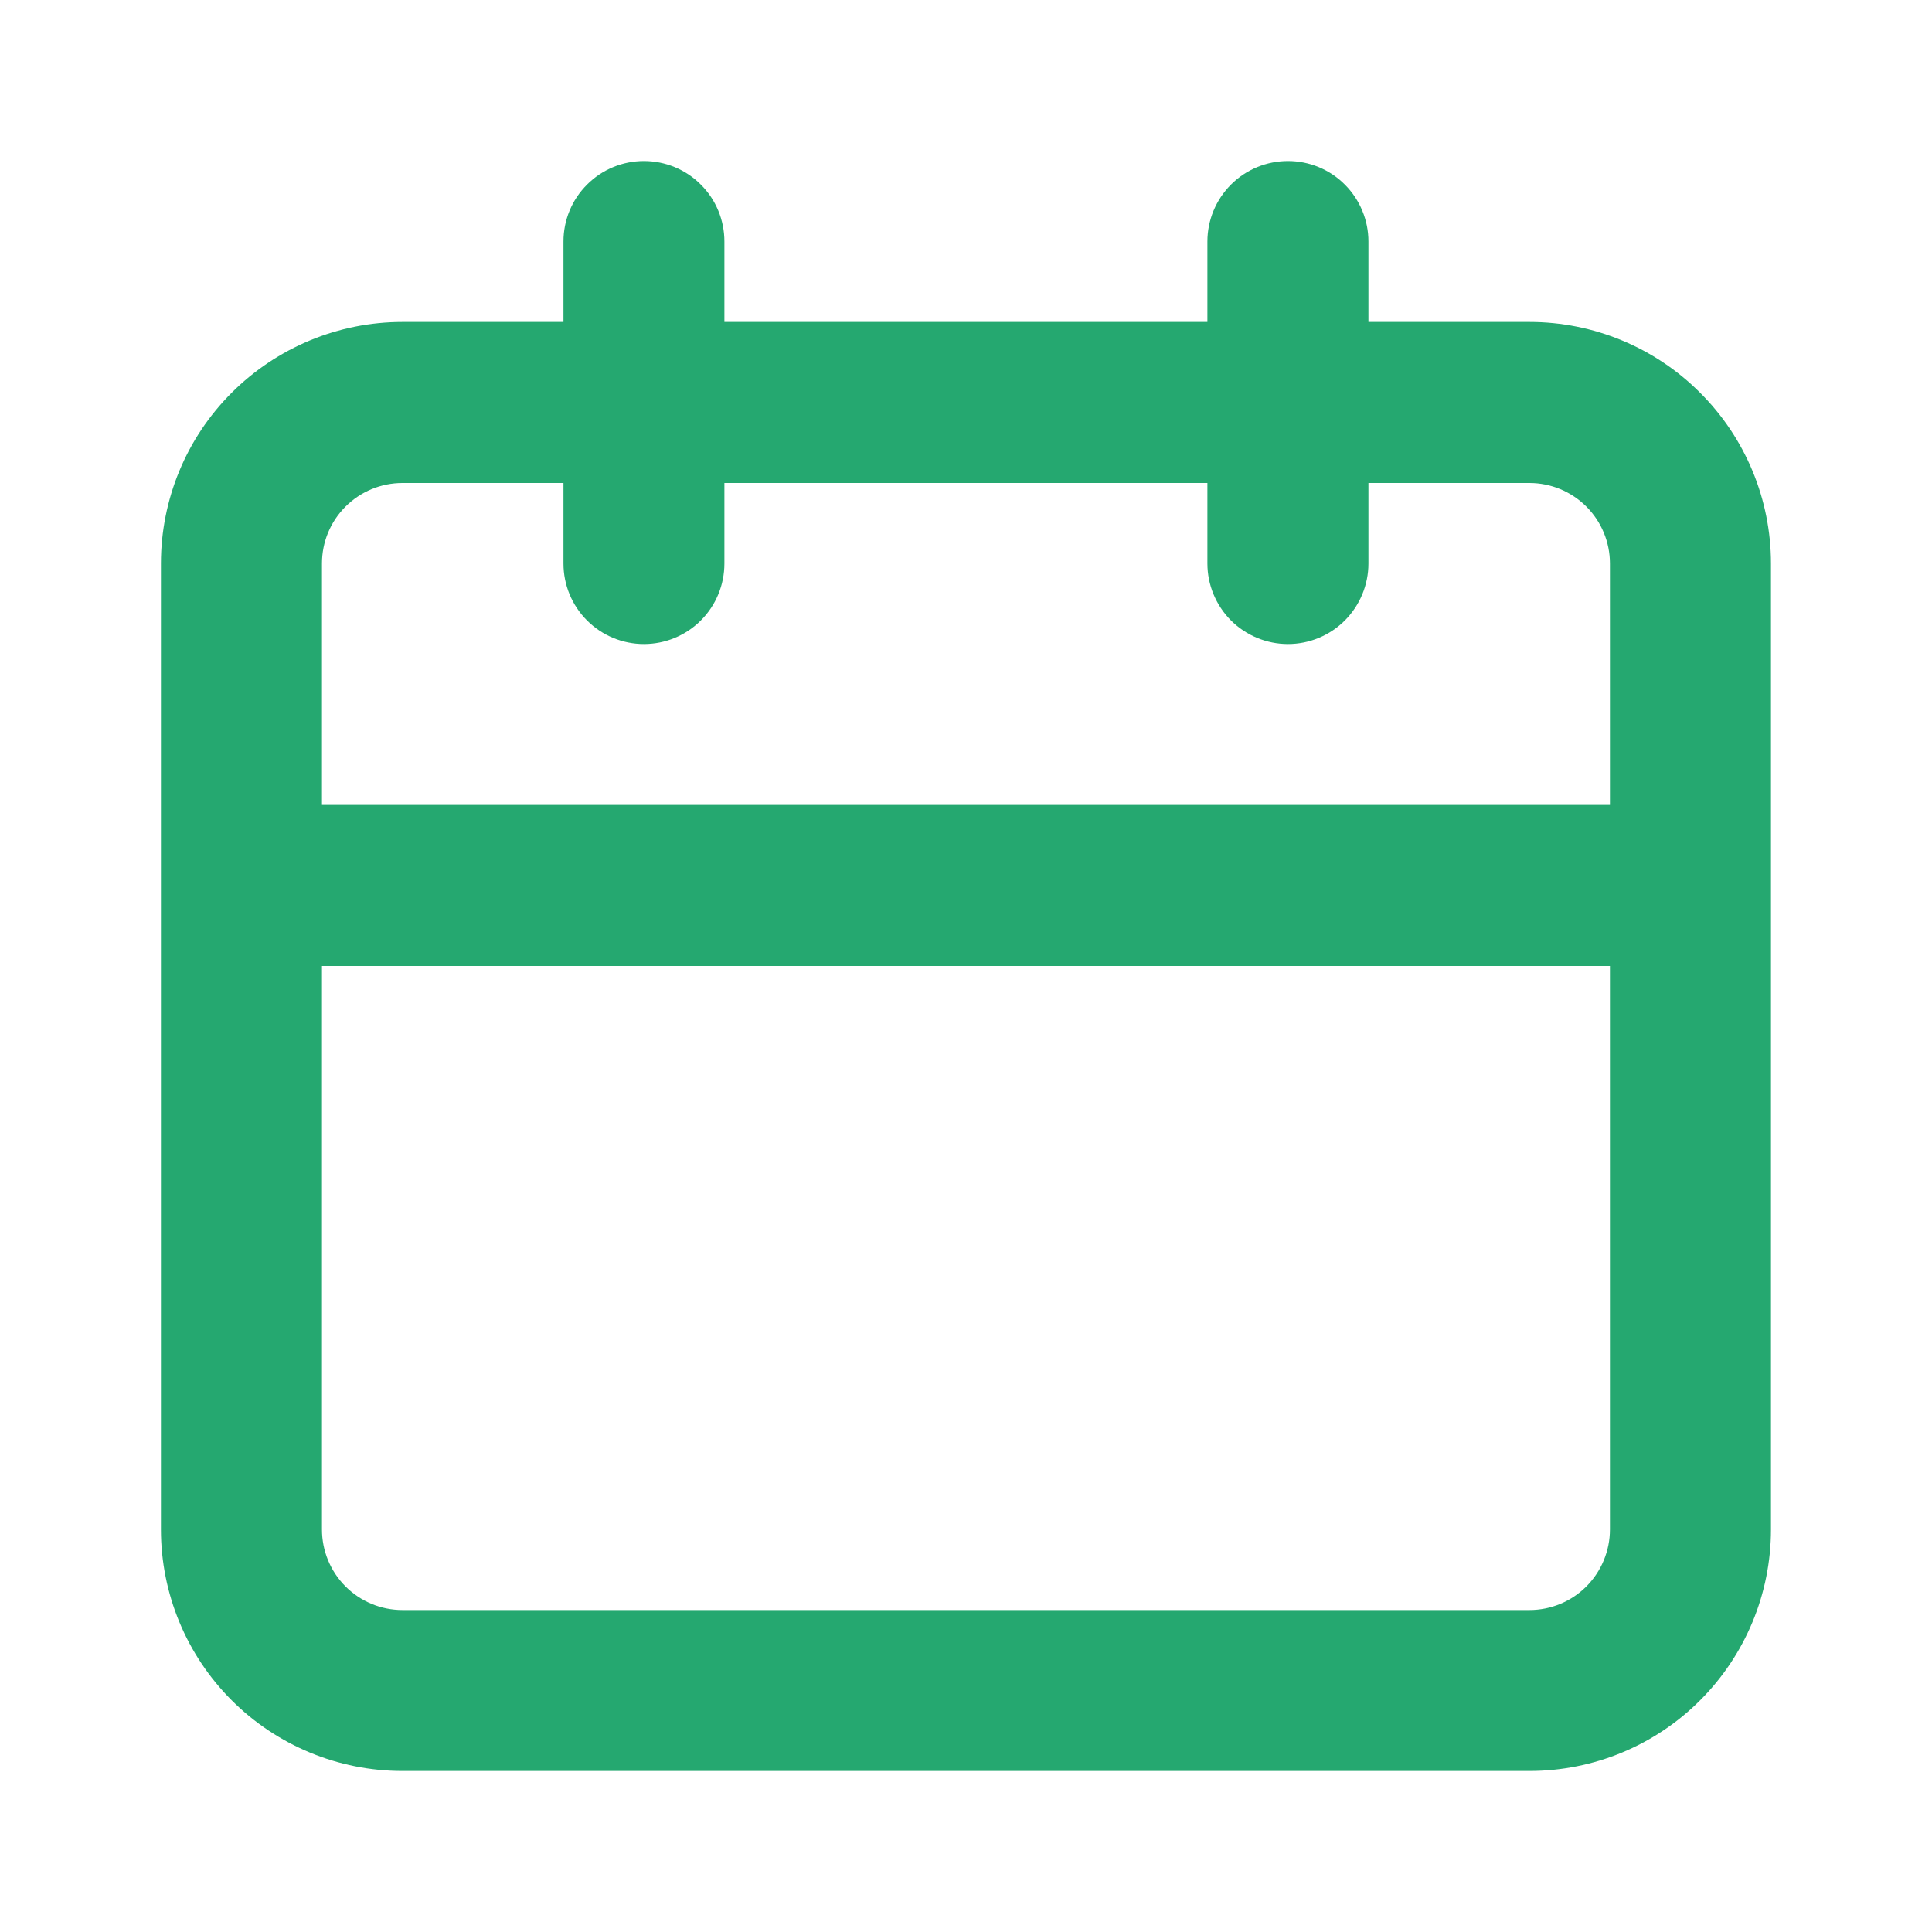 <svg width="20" height="20" viewBox="0 0 20 20" fill="none" xmlns="http://www.w3.org/2000/svg">
<path d="M15.833 3.333H14.166V2.5C14.166 2.279 14.078 2.067 13.922 1.911C13.766 1.754 13.554 1.667 13.333 1.667C13.112 1.667 12.9 1.754 12.743 1.911C12.587 2.067 12.499 2.279 12.499 2.5V3.333H7.499V2.5C7.499 2.279 7.412 2.067 7.255 1.911C7.099 1.754 6.887 1.667 6.666 1.667C6.445 1.667 6.233 1.754 6.077 1.911C5.92 2.067 5.833 2.279 5.833 2.5V3.333H4.166C3.503 3.333 2.867 3.597 2.398 4.066C1.929 4.534 1.666 5.17 1.666 5.833V15.833C1.666 16.496 1.929 17.132 2.398 17.601C2.867 18.07 3.503 18.333 4.166 18.333H15.833C16.496 18.333 17.132 18.07 17.6 17.601C18.069 17.132 18.333 16.496 18.333 15.833V5.833C18.333 5.17 18.069 4.534 17.6 4.066C17.132 3.597 16.496 3.333 15.833 3.333ZM16.666 15.833C16.666 16.054 16.578 16.266 16.422 16.423C16.266 16.579 16.054 16.667 15.833 16.667H4.166C3.945 16.667 3.733 16.579 3.577 16.423C3.42 16.266 3.333 16.054 3.333 15.833V10H16.666V15.833ZM16.666 8.333H3.333V5.833C3.333 5.612 3.42 5.4 3.577 5.244C3.733 5.088 3.945 5 4.166 5H5.833V5.833C5.833 6.054 5.92 6.266 6.077 6.423C6.233 6.579 6.445 6.667 6.666 6.667C6.887 6.667 7.099 6.579 7.255 6.423C7.412 6.266 7.499 6.054 7.499 5.833V5H12.499V5.833C12.499 6.054 12.587 6.266 12.743 6.423C12.9 6.579 13.112 6.667 13.333 6.667C13.554 6.667 13.766 6.579 13.922 6.423C14.078 6.266 14.166 6.054 14.166 5.833V5H15.833C16.054 5 16.266 5.088 16.422 5.244C16.578 5.4 16.666 5.612 16.666 5.833V8.333Z" fill="#25A870"/>
</svg>
